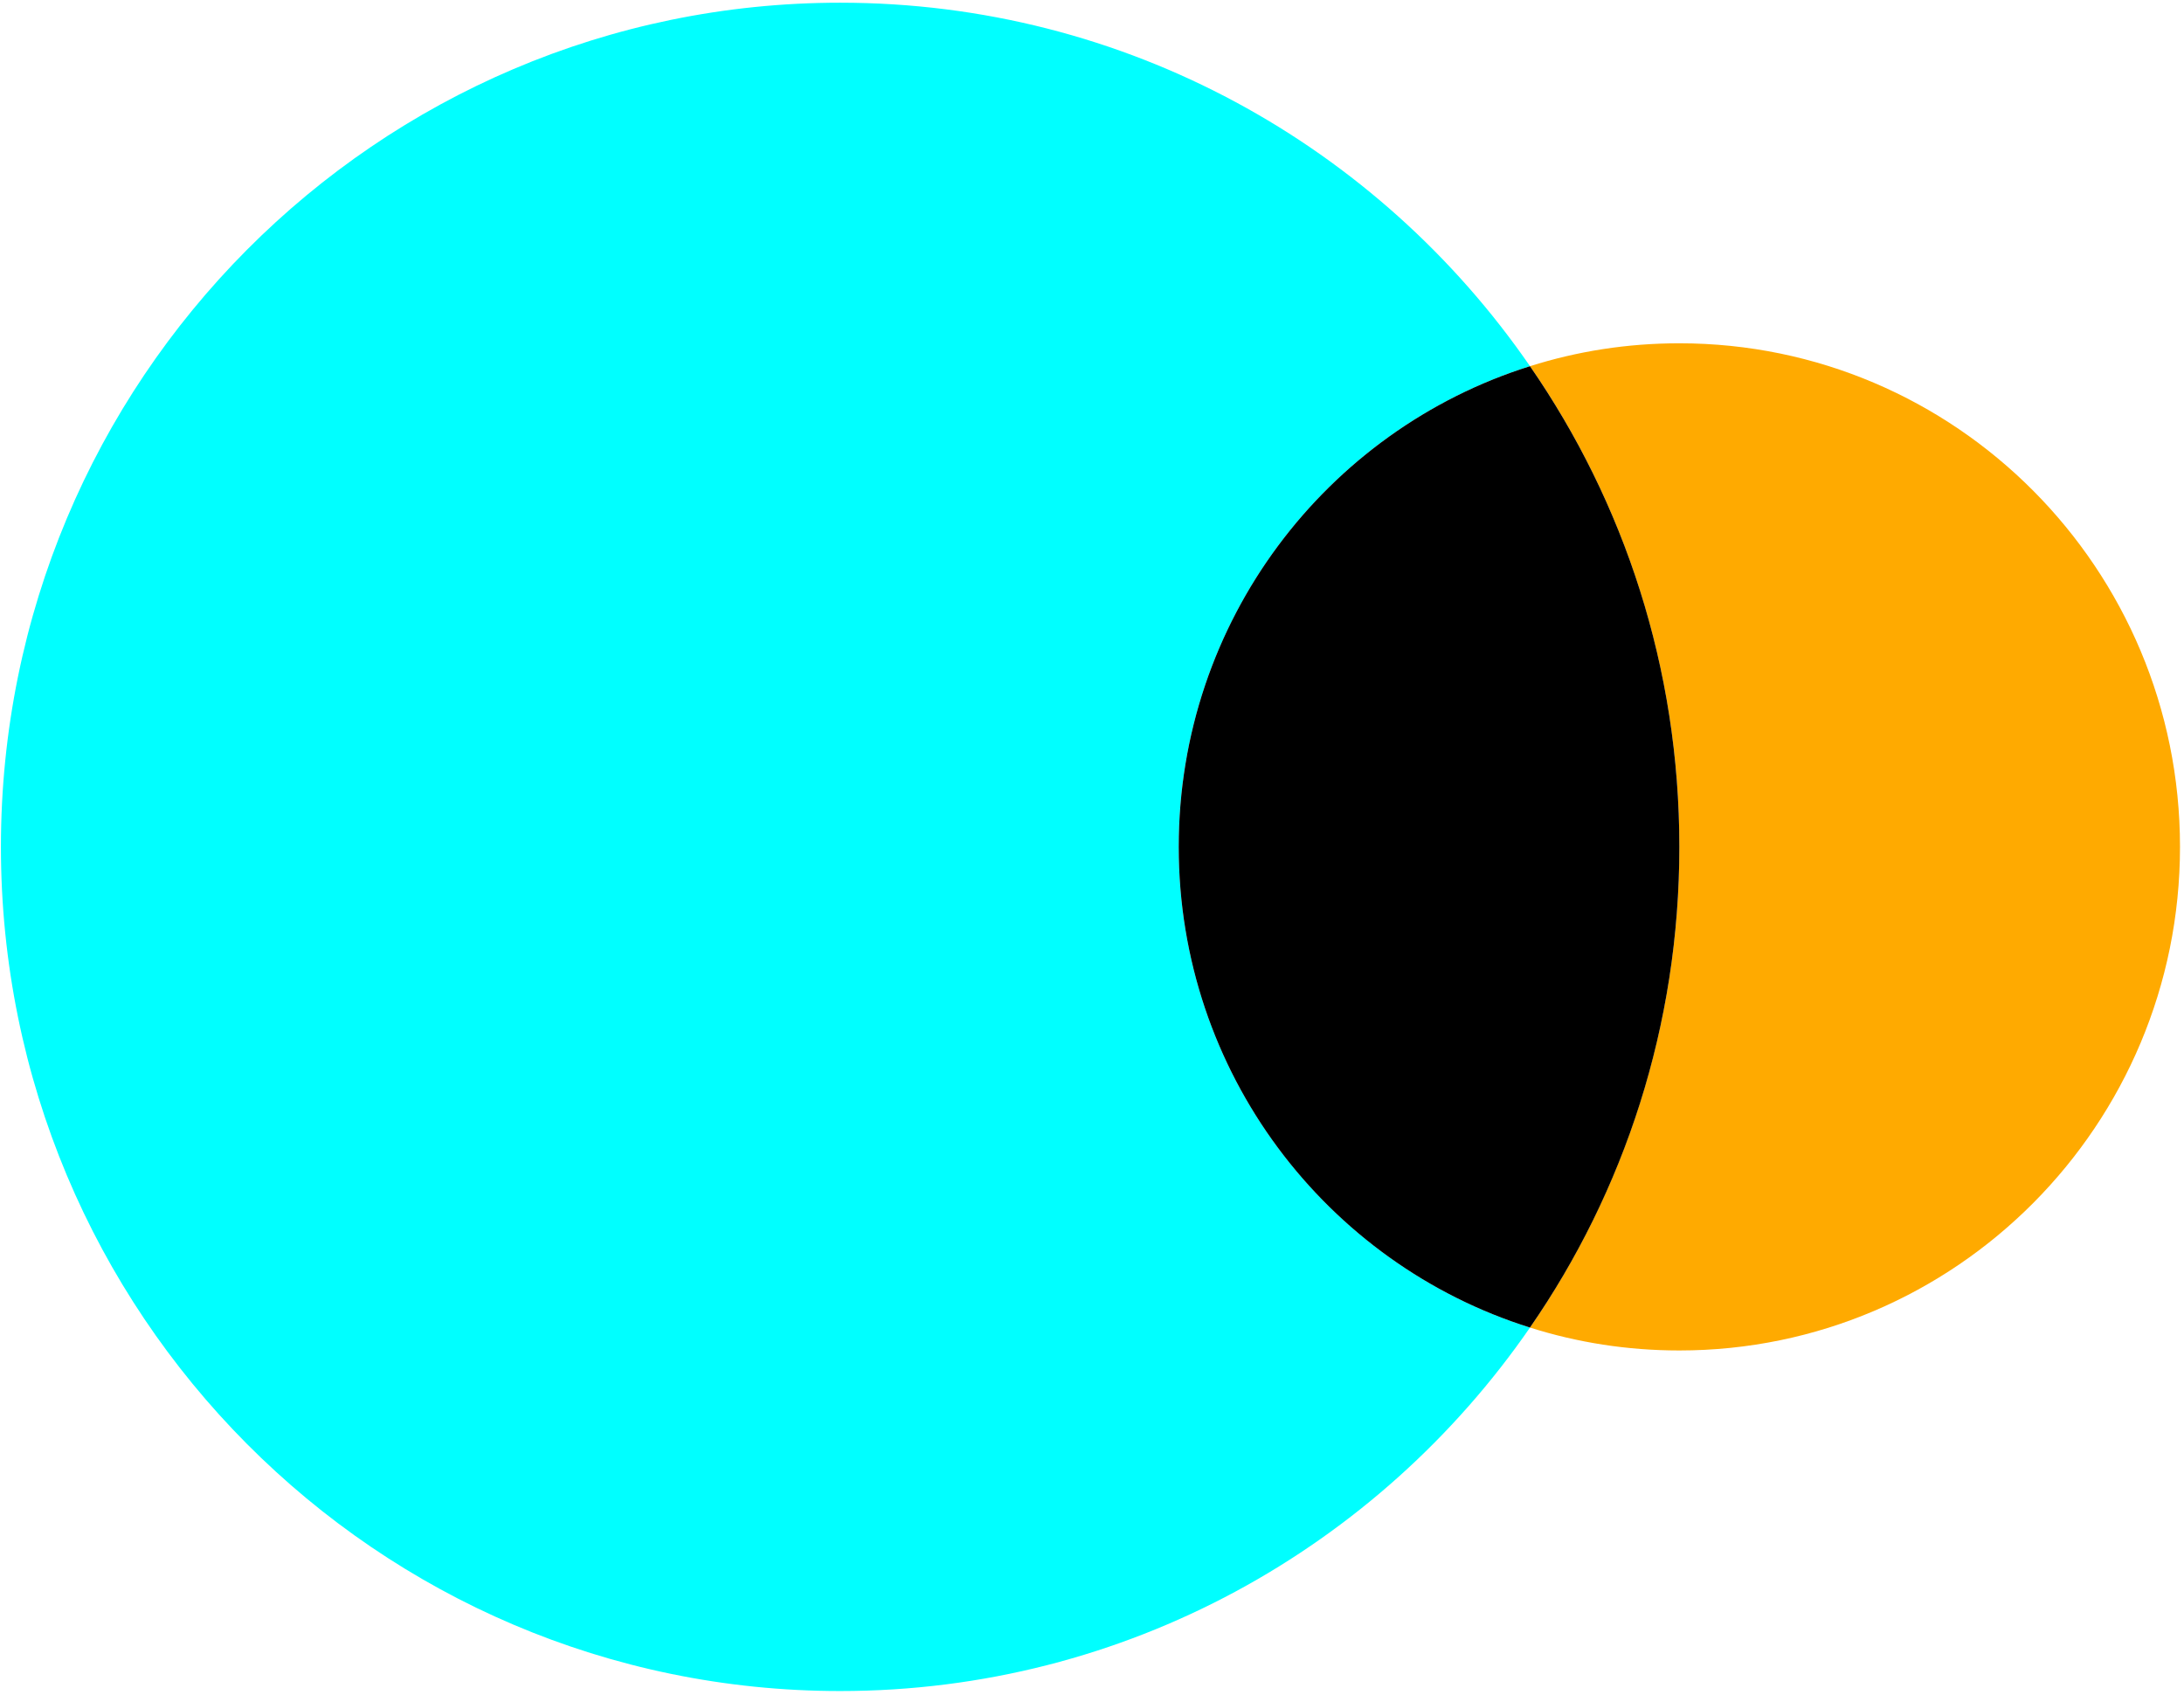 <svg width="232" height="180" viewBox="0 0 232 180" fill="none" xmlns="http://www.w3.org/2000/svg">
<path d="M162.527 141.004C146.429 164.308 119.628 179.611 89.246 179.611C40.019 179.611 0.098 139.459 0.098 89.949C0.098 40.438 40.019 0.287 89.246 0.287C119.628 0.287 146.429 15.543 162.527 38.894C140.892 45.68 125.212 65.989 125.212 89.949C125.212 113.909 140.892 134.218 162.527 141.004Z" fill="#00FFFF"/>
<path d="M231.575 89.95C231.575 119.479 207.753 143.438 178.393 143.438C172.857 143.438 167.552 142.596 162.527 141.005C172.531 126.498 178.393 108.903 178.393 89.95C178.393 70.998 172.531 53.355 162.527 38.895C167.552 37.304 172.857 36.462 178.393 36.462C207.753 36.462 231.575 60.422 231.575 89.95Z" fill="#FFAA00"/>
<path d="M178.394 89.95C178.394 108.95 172.531 126.545 162.527 141.005C140.892 134.22 125.212 113.91 125.212 89.95C125.212 65.991 140.892 45.681 162.527 38.895C172.531 53.356 178.394 70.951 178.394 89.95Z" fill="black"/>
</svg>

